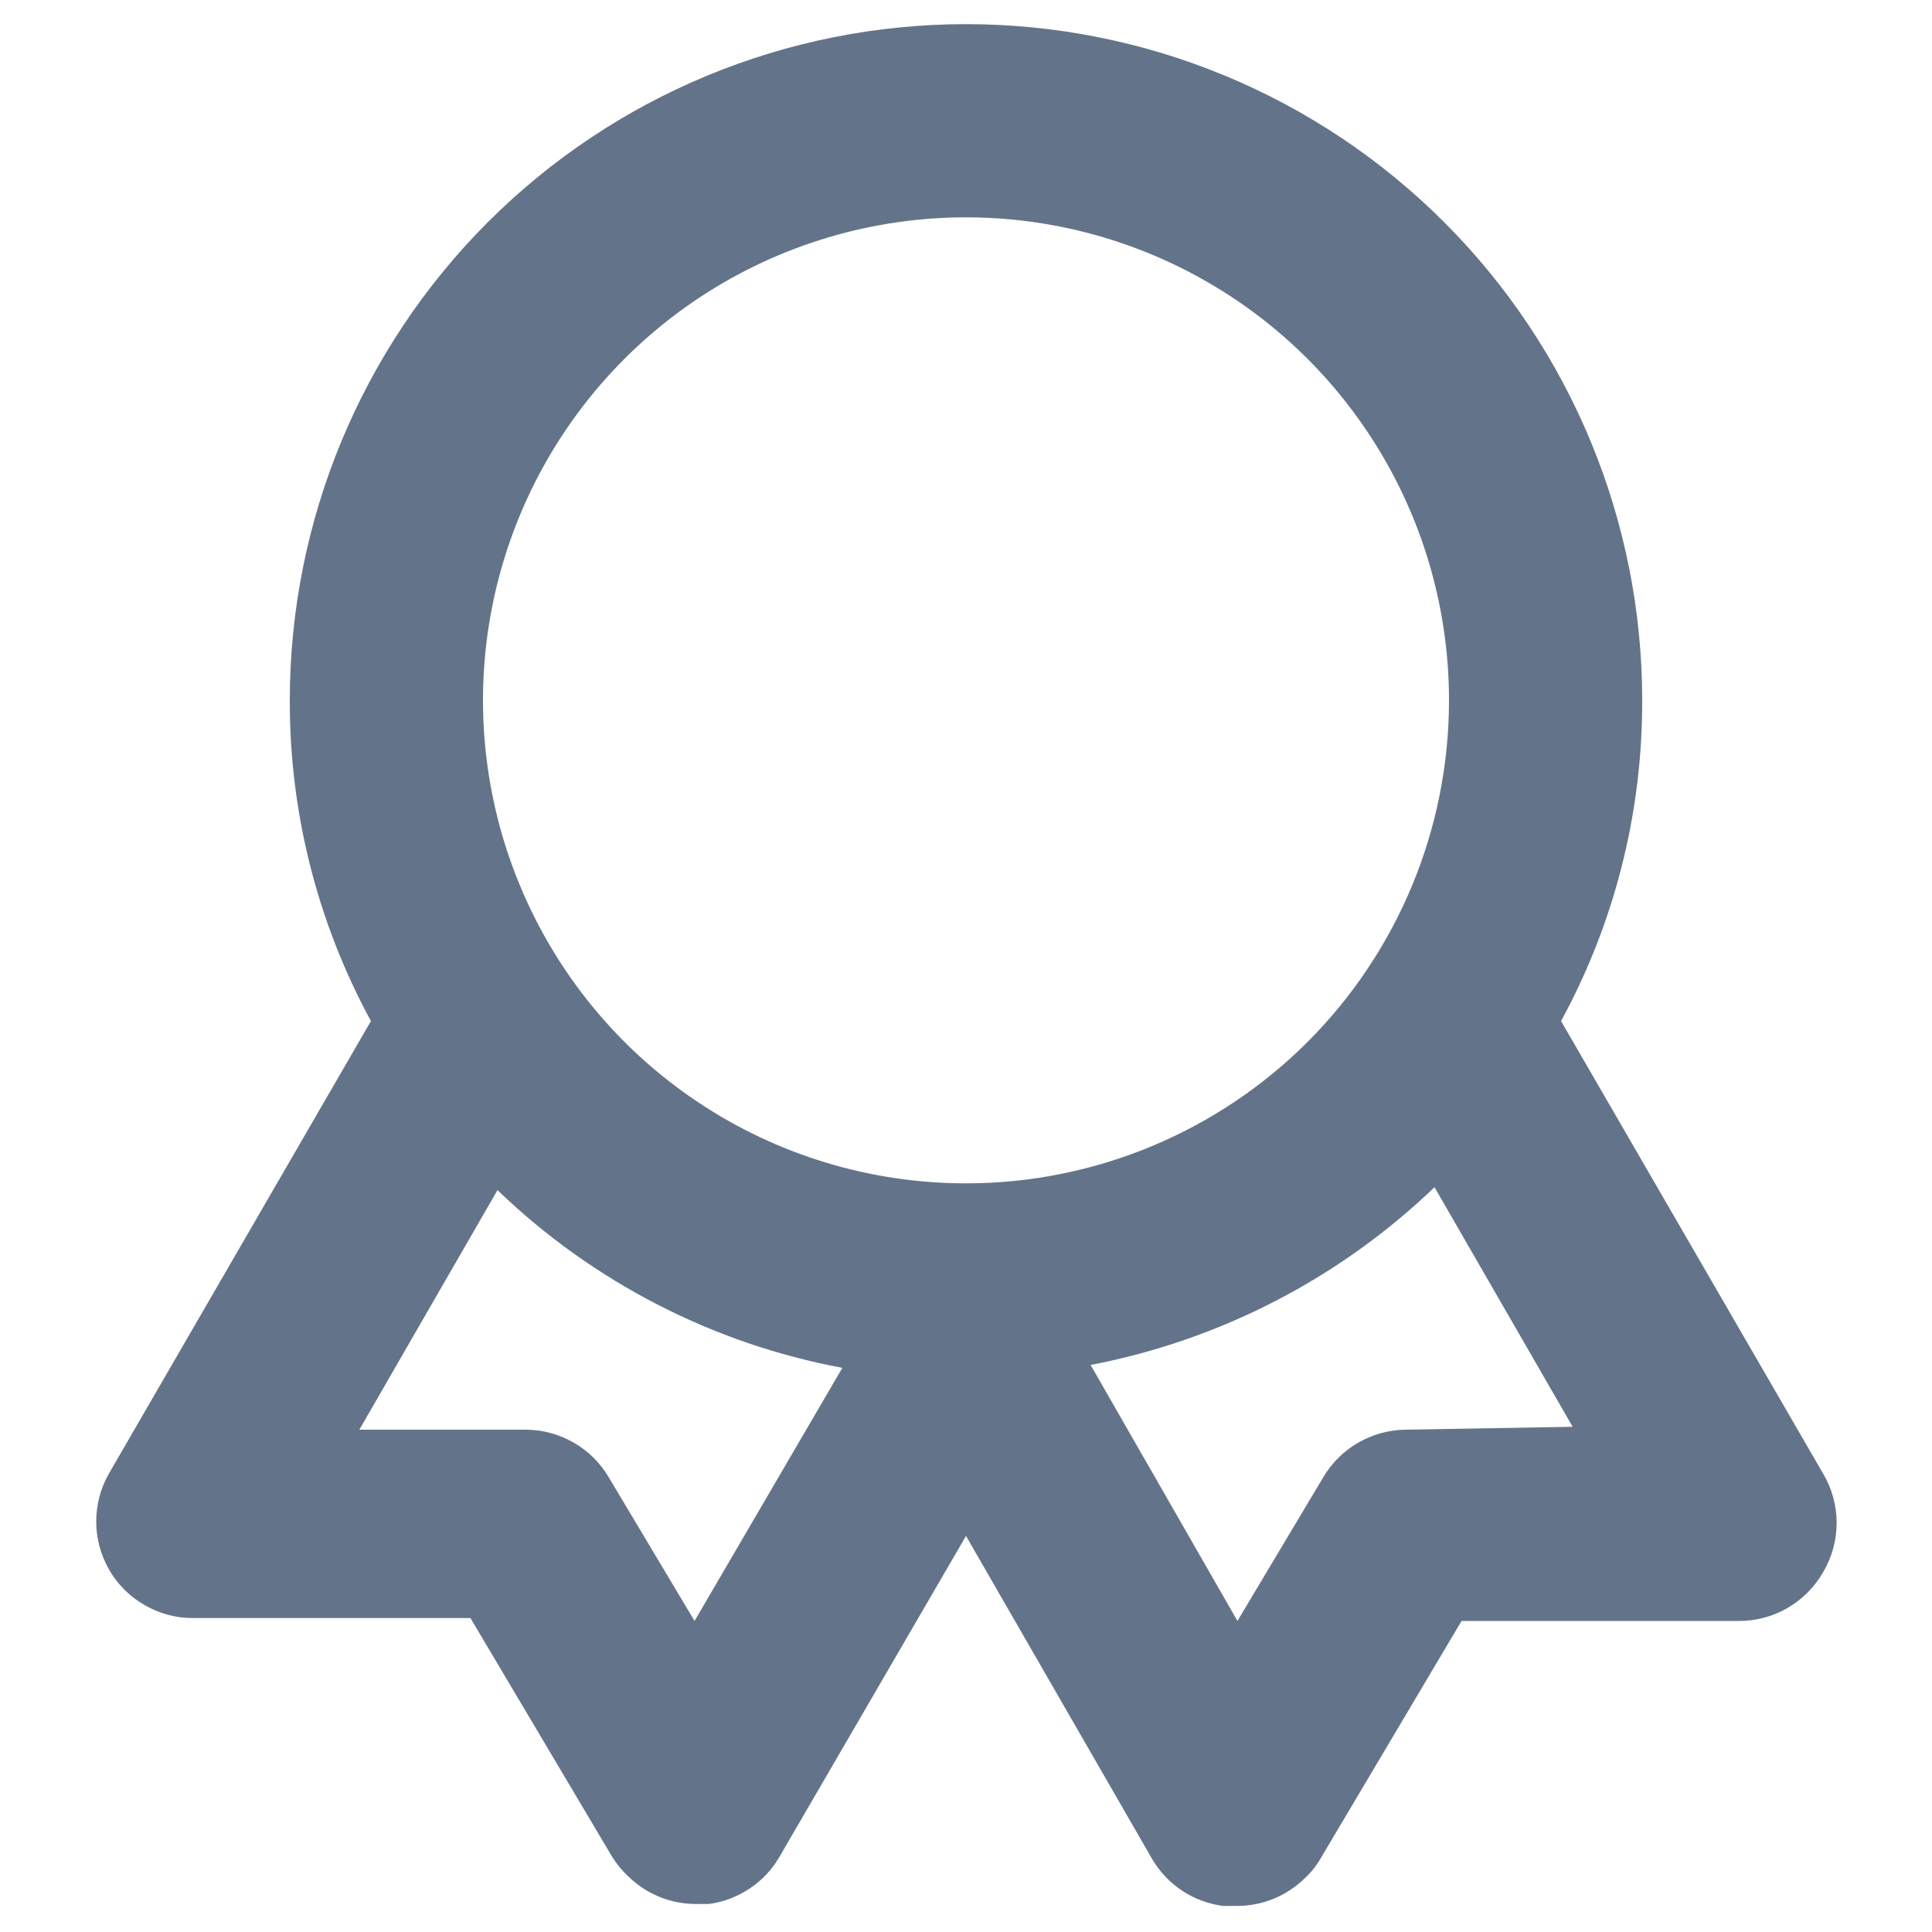 <svg width="20" height="20" viewBox="0 0 20 20" fill="none" xmlns="http://www.w3.org/2000/svg">
<path d="M18.87 15.25L16.16 10.57C16.715 9.552 17.003 8.41 17 7.25C17 5.393 16.263 3.613 14.95 2.3C13.637 0.987 11.857 0.25 10 0.25C8.144 0.25 6.363 0.987 5.05 2.3C3.738 3.613 3 5.393 3 7.25C2.997 8.41 3.286 9.552 3.84 10.57L1.13 15.25C1.042 15.402 0.996 15.575 0.996 15.751C0.996 15.927 1.043 16.1 1.131 16.252C1.219 16.404 1.346 16.53 1.499 16.617C1.651 16.705 1.824 16.751 2 16.75H4.87L6.33 19.21C6.379 19.291 6.44 19.366 6.51 19.43C6.695 19.609 6.943 19.709 7.2 19.71H7.34C7.491 19.689 7.635 19.634 7.762 19.549C7.888 19.465 7.994 19.352 8.07 19.22L10 15.9L11.93 19.25C12.008 19.38 12.113 19.491 12.24 19.574C12.366 19.657 12.51 19.71 12.66 19.73H12.8C13.061 19.732 13.312 19.631 13.5 19.45C13.567 19.389 13.625 19.318 13.67 19.24L15.13 16.78H18C18.176 16.781 18.349 16.735 18.502 16.647C18.655 16.559 18.782 16.433 18.87 16.28C18.963 16.125 19.013 15.946 19.013 15.765C19.013 15.584 18.963 15.405 18.87 15.25ZM7.19 16.78L6.3 15.29C6.212 15.142 6.088 15.019 5.939 14.934C5.79 14.848 5.622 14.802 5.45 14.8H3.72L5.15 12.32C6.135 13.269 7.376 13.909 8.72 14.16L7.19 16.78ZM10 12.25C9.011 12.25 8.044 11.957 7.222 11.407C6.4 10.858 5.759 10.077 5.381 9.163C5.002 8.25 4.903 7.244 5.096 6.275C5.289 5.305 5.765 4.414 6.465 3.714C7.164 3.015 8.055 2.539 9.025 2.346C9.995 2.153 11 2.252 11.914 2.631C12.827 3.009 13.608 3.65 14.157 4.472C14.707 5.294 15 6.261 15 7.25C15 8.576 14.473 9.848 13.536 10.786C12.598 11.723 11.326 12.25 10 12.25ZM14.55 14.8C14.378 14.802 14.21 14.848 14.061 14.934C13.912 15.019 13.788 15.142 13.7 15.29L12.81 16.78L11.29 14.13C12.63 13.873 13.866 13.234 14.85 12.29L16.28 14.77L14.55 14.8Z" fill="#63748A"/>
</svg>
